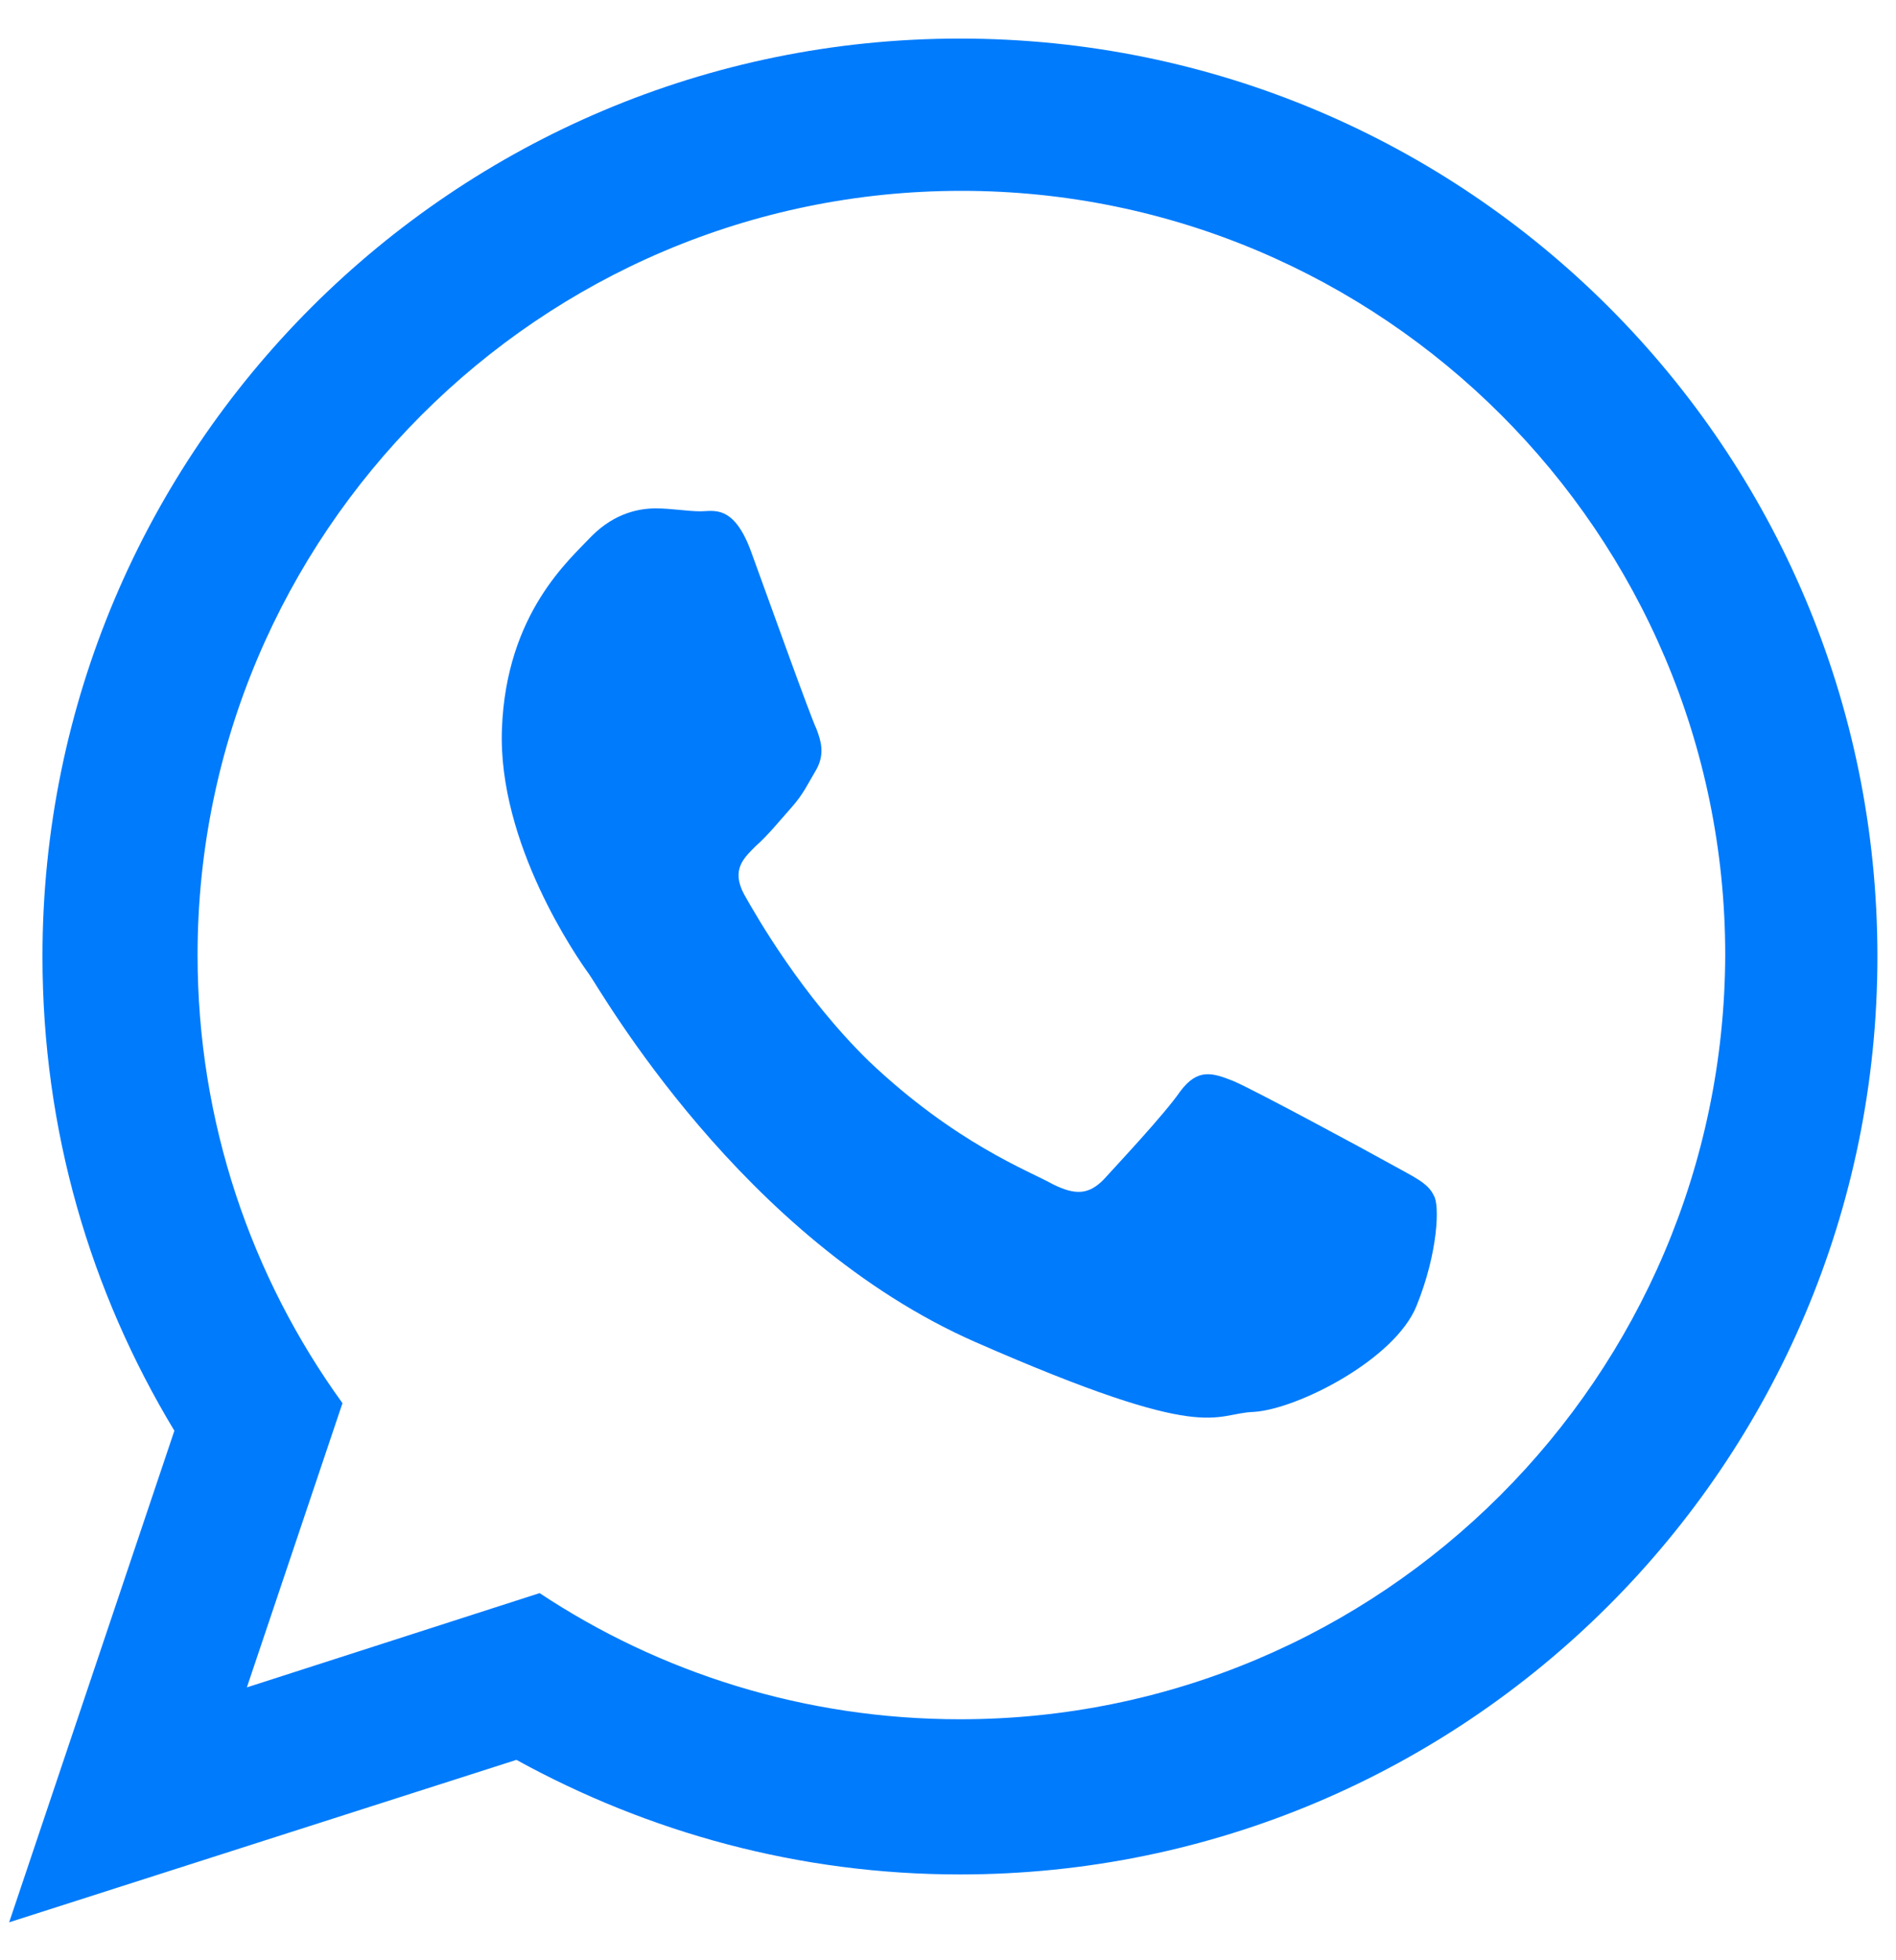 <svg width="30" height="31" viewBox="0 0 30 31" fill="none" xmlns="http://www.w3.org/2000/svg">
<path fill-rule="evenodd" clip-rule="evenodd" d="M15.189 0.61C7.185 0.61 0.672 7.1 0.672 15.126C0.672 17.878 1.429 20.424 2.759 22.626L0.145 30.4L8.171 27.831C10.258 28.978 12.643 29.643 15.189 29.643C23.192 29.643 29.706 23.153 29.706 15.126C29.706 7.1 23.215 0.61 15.189 0.61ZM15.189 27.189C12.735 27.189 10.442 26.456 8.538 25.194L3.906 26.685L5.419 22.19C3.974 20.195 3.126 17.741 3.126 15.104C3.126 8.453 8.538 3.018 15.212 3.018C21.862 3.018 27.298 8.43 27.298 15.104C27.275 21.777 21.862 27.189 15.189 27.189ZM22 18.406C21.633 18.2 19.844 17.236 19.523 17.099C19.179 16.961 18.95 16.892 18.675 17.259C18.422 17.626 17.666 18.429 17.459 18.658C17.23 18.887 17.023 18.91 16.657 18.727C16.29 18.52 15.12 18.085 13.744 16.778C12.689 15.746 11.978 14.507 11.772 14.14C11.565 13.75 11.772 13.567 11.955 13.383C12.139 13.223 12.345 12.971 12.528 12.764C12.712 12.558 12.781 12.397 12.918 12.168C13.056 11.916 12.987 11.709 12.918 11.526C12.827 11.342 12.162 9.485 11.886 8.728C11.611 7.971 11.29 8.086 11.084 8.086C10.877 8.086 10.625 8.04 10.373 8.04C10.12 8.04 9.731 8.109 9.364 8.476C9.02 8.843 8.011 9.691 7.942 11.526C7.873 13.338 9.134 15.149 9.318 15.402C9.501 15.654 11.726 19.598 15.441 21.227C19.156 22.855 19.179 22.35 19.844 22.328C20.532 22.282 22.069 21.502 22.413 20.653C22.757 19.805 22.78 19.048 22.688 18.91C22.596 18.704 22.367 18.612 22 18.406Z" fill="#007BFC"/>
</svg>
